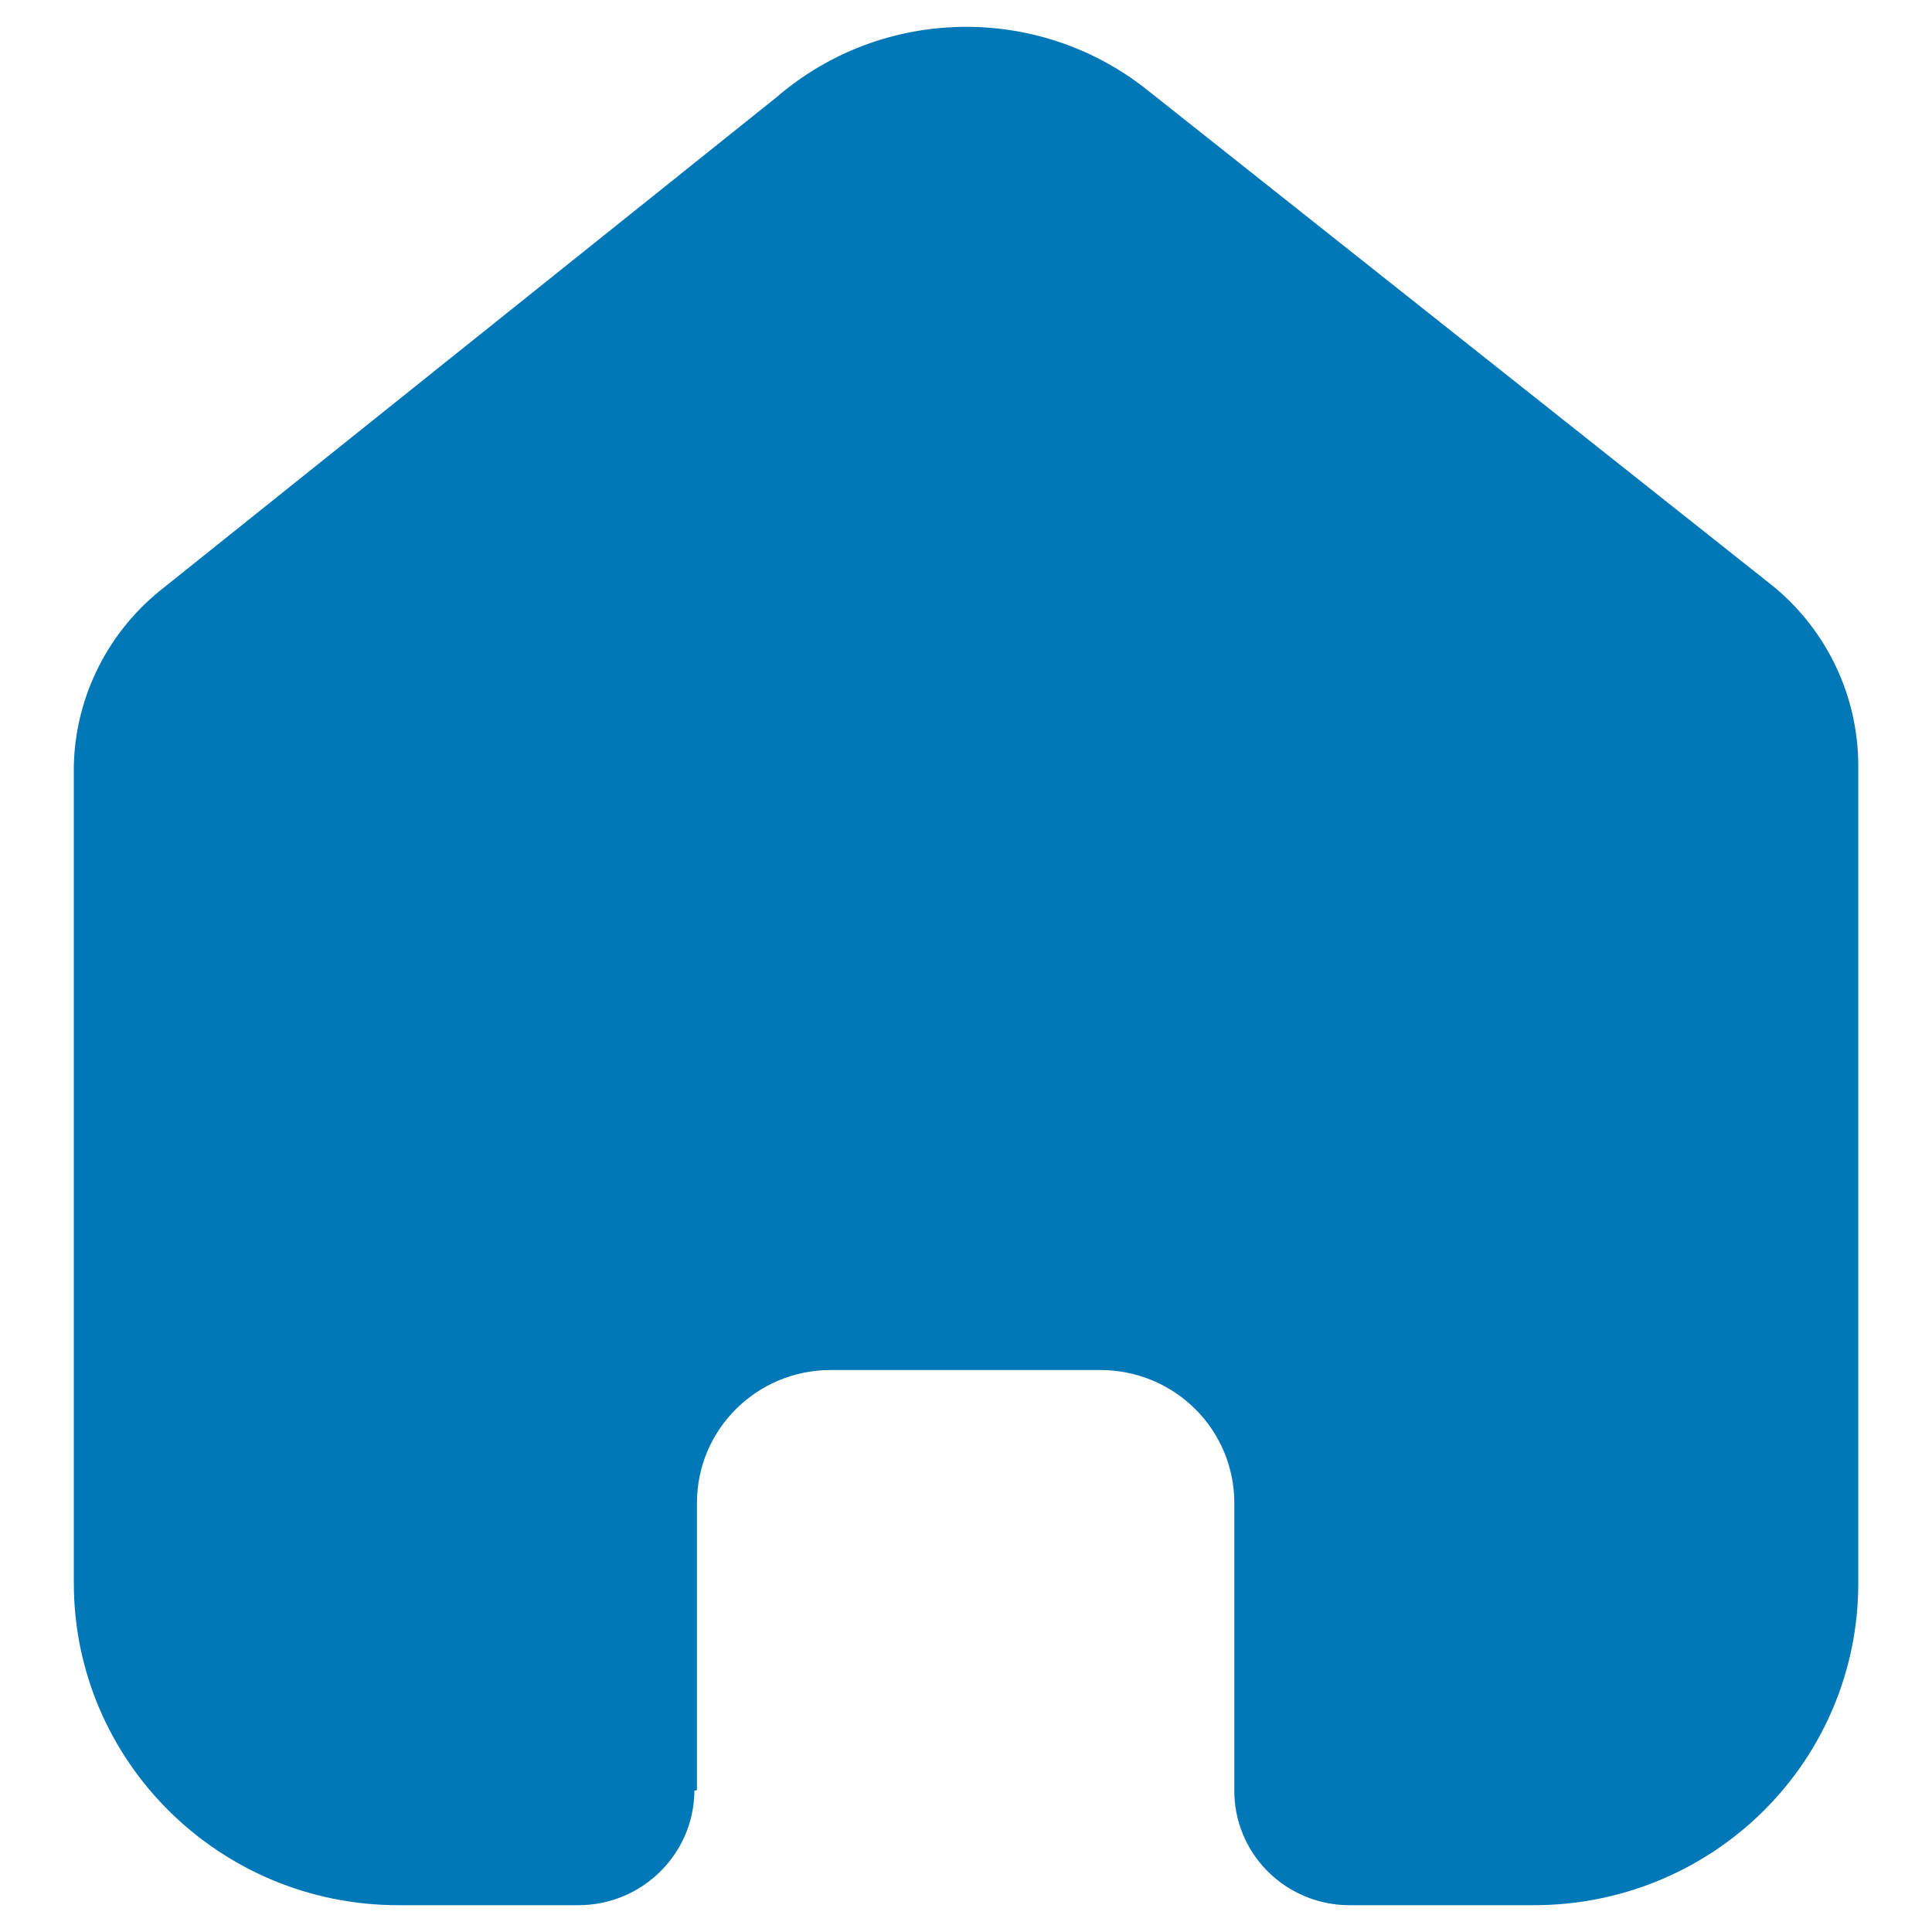 <svg width="24" height="24" viewBox="0 0 24 24" fill="none" xmlns="http://www.w3.org/2000/svg">
<path d="M8.658 22.236V18.668C8.658 17.758 9.401 17.019 10.319 17.019H13.672C14.112 17.019 14.535 17.193 14.846 17.502C15.158 17.811 15.333 18.231 15.333 18.668V22.236C15.33 22.614 15.479 22.978 15.748 23.247C16.017 23.516 16.382 23.667 16.764 23.667H19.052C20.12 23.669 21.145 23.25 21.902 22.501C22.659 21.752 23.084 20.735 23.084 19.674V9.511C23.084 8.655 22.701 7.842 22.039 7.292L14.257 1.122C12.903 0.04 10.963 0.075 9.65 1.205L2.045 7.292C1.352 7.826 0.937 8.641 0.917 9.511V19.664C0.917 21.875 2.722 23.667 4.949 23.667H7.185C7.977 23.667 8.62 23.032 8.626 22.246L8.658 22.236Z" fill="#0077B6"/>
</svg>

